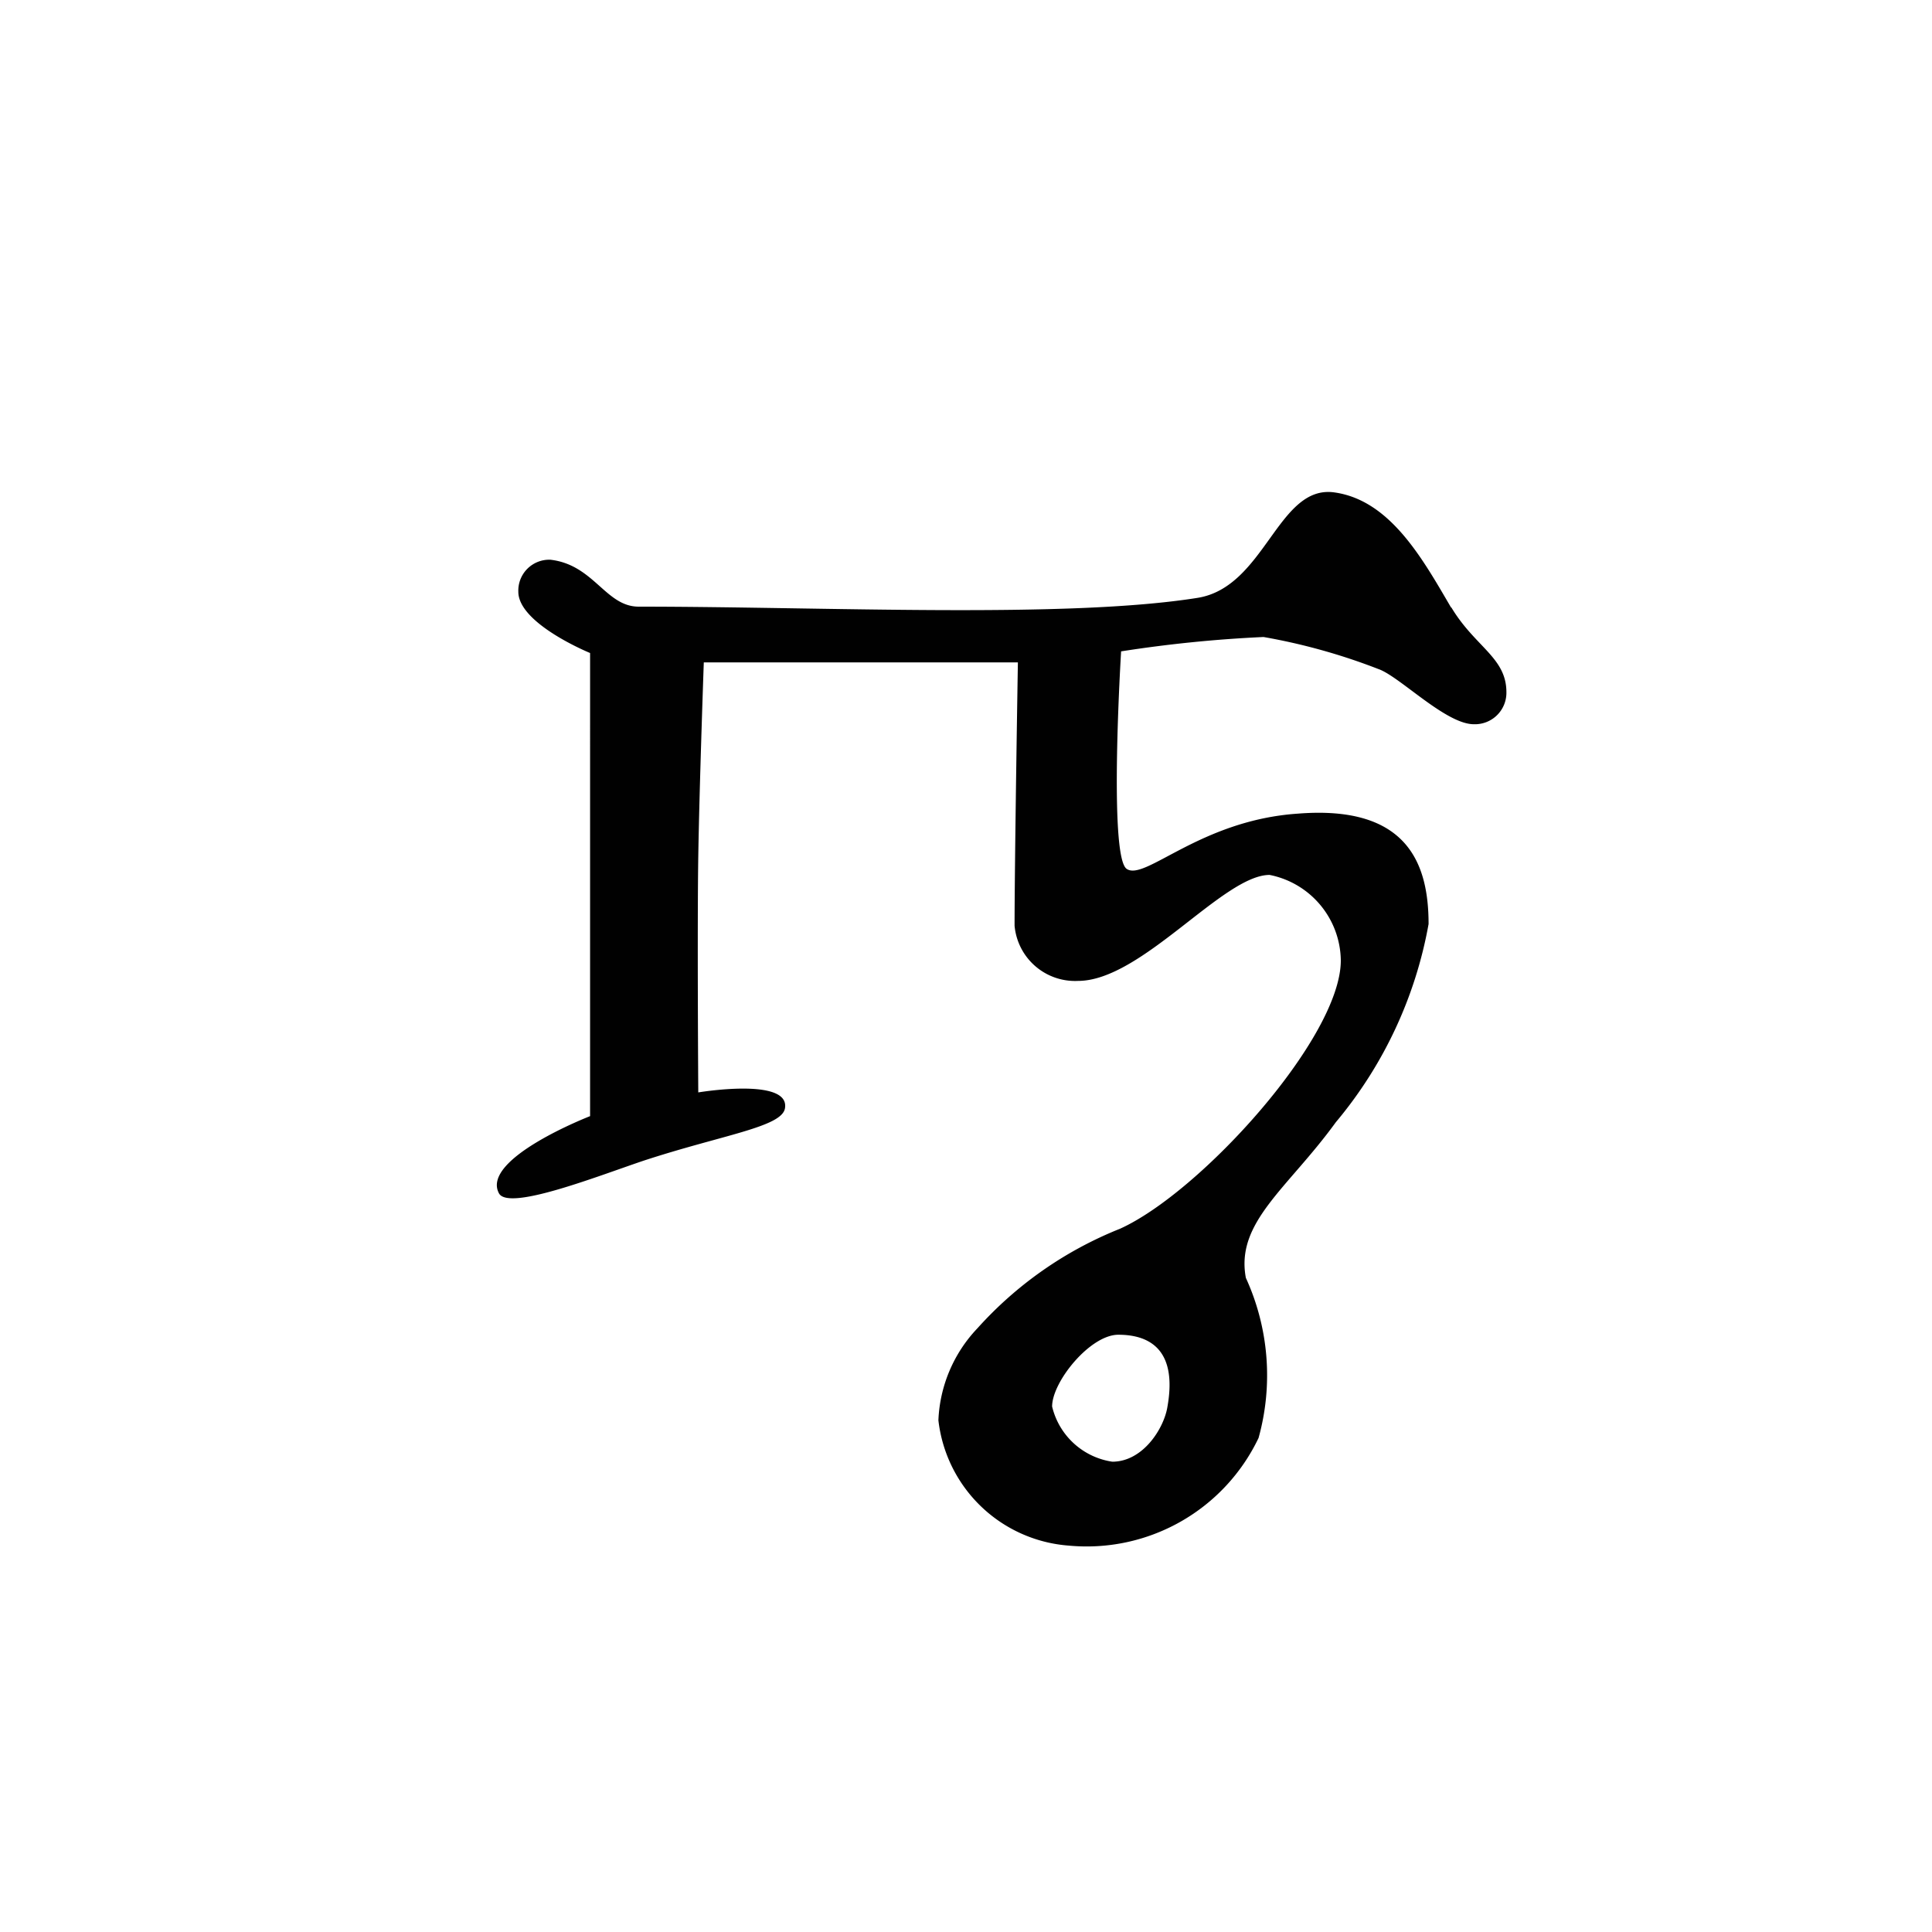 <svg xmlns="http://www.w3.org/2000/svg" viewBox="0 0 35 35"><defs><style>.cls-1{fill:#010101;fill-rule:evenodd;}</style></defs><title>104 h</title><g id="Artwork_glyph" data-name="Artwork glyph"><g id="Lowercase"><path id="h" class="cls-1" d="M21.15,25.48c-.06.39-.44,1-1,1a1.32,1.32,0,0,1-1.09-1c0-.45.69-1.3,1.2-1.3S21.34,24.4,21.15,25.48ZM26.29,11c.43.72,1,.91,1,1.54a.57.57,0,0,1-.59.58c-.51,0-1.35-.87-1.73-1a10.93,10.93,0,0,0-2.08-.58,23.69,23.69,0,0,0-2.58.26s-.23,3.71.1,3.94,1.33-.88,3.1-1c2-.16,2.37.92,2.37,2a7.7,7.7,0,0,1-1.68,3.59c-.87,1.2-1.82,1.81-1.63,2.82a4.24,4.24,0,0,1,.23,2.9A3.45,3.45,0,0,1,19.36,28,2.57,2.57,0,0,1,17,25.73a2.57,2.57,0,0,1,.71-1.67,6.91,6.91,0,0,1,2.58-1.8c1.46-.66,4-3.46,4-4.86A1.6,1.6,0,0,0,23,15.85c-.84,0-2.32,1.92-3.47,1.92a1.1,1.1,0,0,1-1.15-1c0-1.18.06-4.77.06-4.77l-5.69,0s-.08,2.25-.1,3.52,0,4.27,0,4.27,1.67-.28,1.57.29c-.06.34-1.14.48-2.57.95-.83.28-2.43.91-2.61.59-.34-.63,1.65-1.4,1.65-1.4s0-3.63,0-5V11.83s-1.3-.53-1.3-1.11a.56.56,0,0,1,.58-.58c.79.09,1,.85,1.6.85,3.39,0,7.75.22,10.13-.16,1.22-.2,1.45-2.05,2.47-1.91s1.61,1.22,2.12,2.09Z"/></g></g></svg>